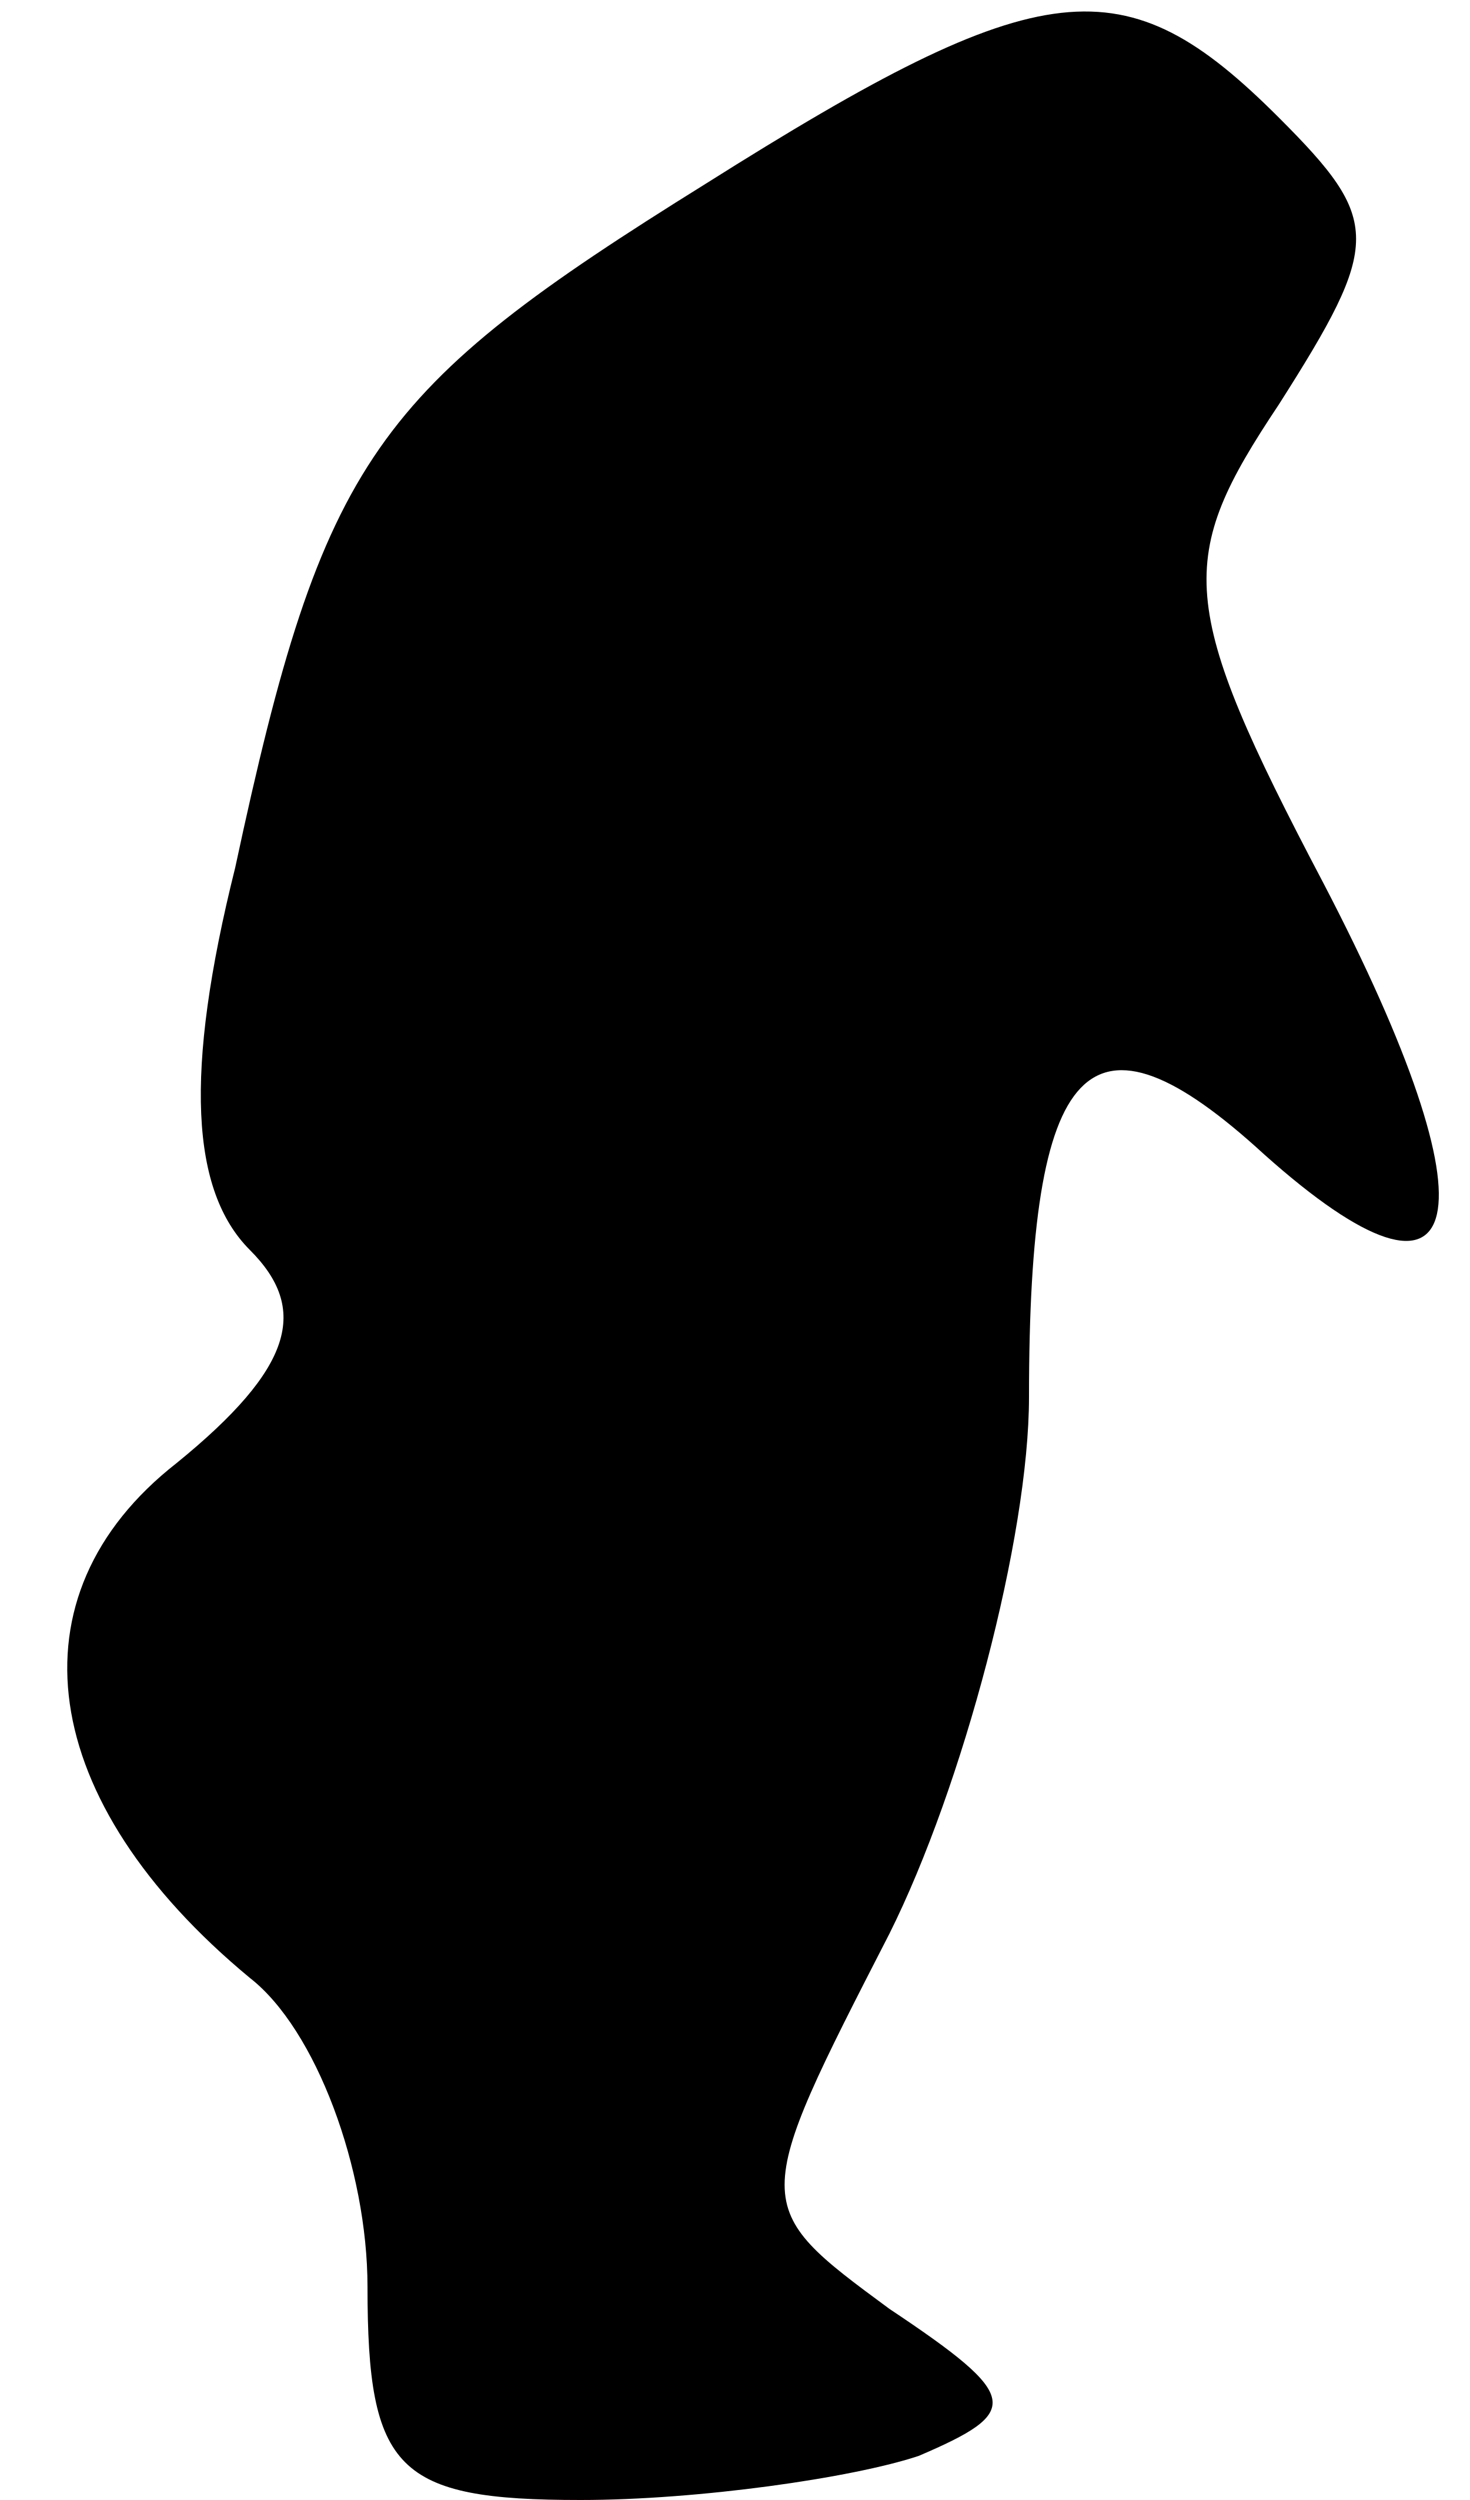 <?xml version="1.0" standalone="no"?>
<!DOCTYPE svg PUBLIC "-//W3C//DTD SVG 20010904//EN"
 "http://www.w3.org/TR/2001/REC-SVG-20010904/DTD/svg10.dtd">
<svg version="1.0" xmlns="http://www.w3.org/2000/svg"
 width="20pt" height="34pt" viewBox="0 0 20 34"
 preserveAspectRatio="xMidYMid meet">
<g transform="translate(0,34) scale(0.1,-0.1)"
fill="#000000" stroke="none">
<path fill="#000000" stroke="none" d="M96 315 c-45 -28 -52 -37 -64 -93 -7
-28 -6 -44 2 -52 8 -8 6 -16 -10 -29 -23 -18 -19 -46 10 -70 9 -7 16 -26 16
-42 0 -25 4 -29 29 -29 16 0 37 3 46 6 14 6 14 8 -4 20 -19 14 -19 14 0 51 10
20 19 54 19 73 0 46 8 55 32 33 28 -25 32 -9 8 37 -20 38 -20 44 -6 65 14 22
14 25 0 39 -21 21 -32 20 -78 -9z"/>
</g>
</svg>
